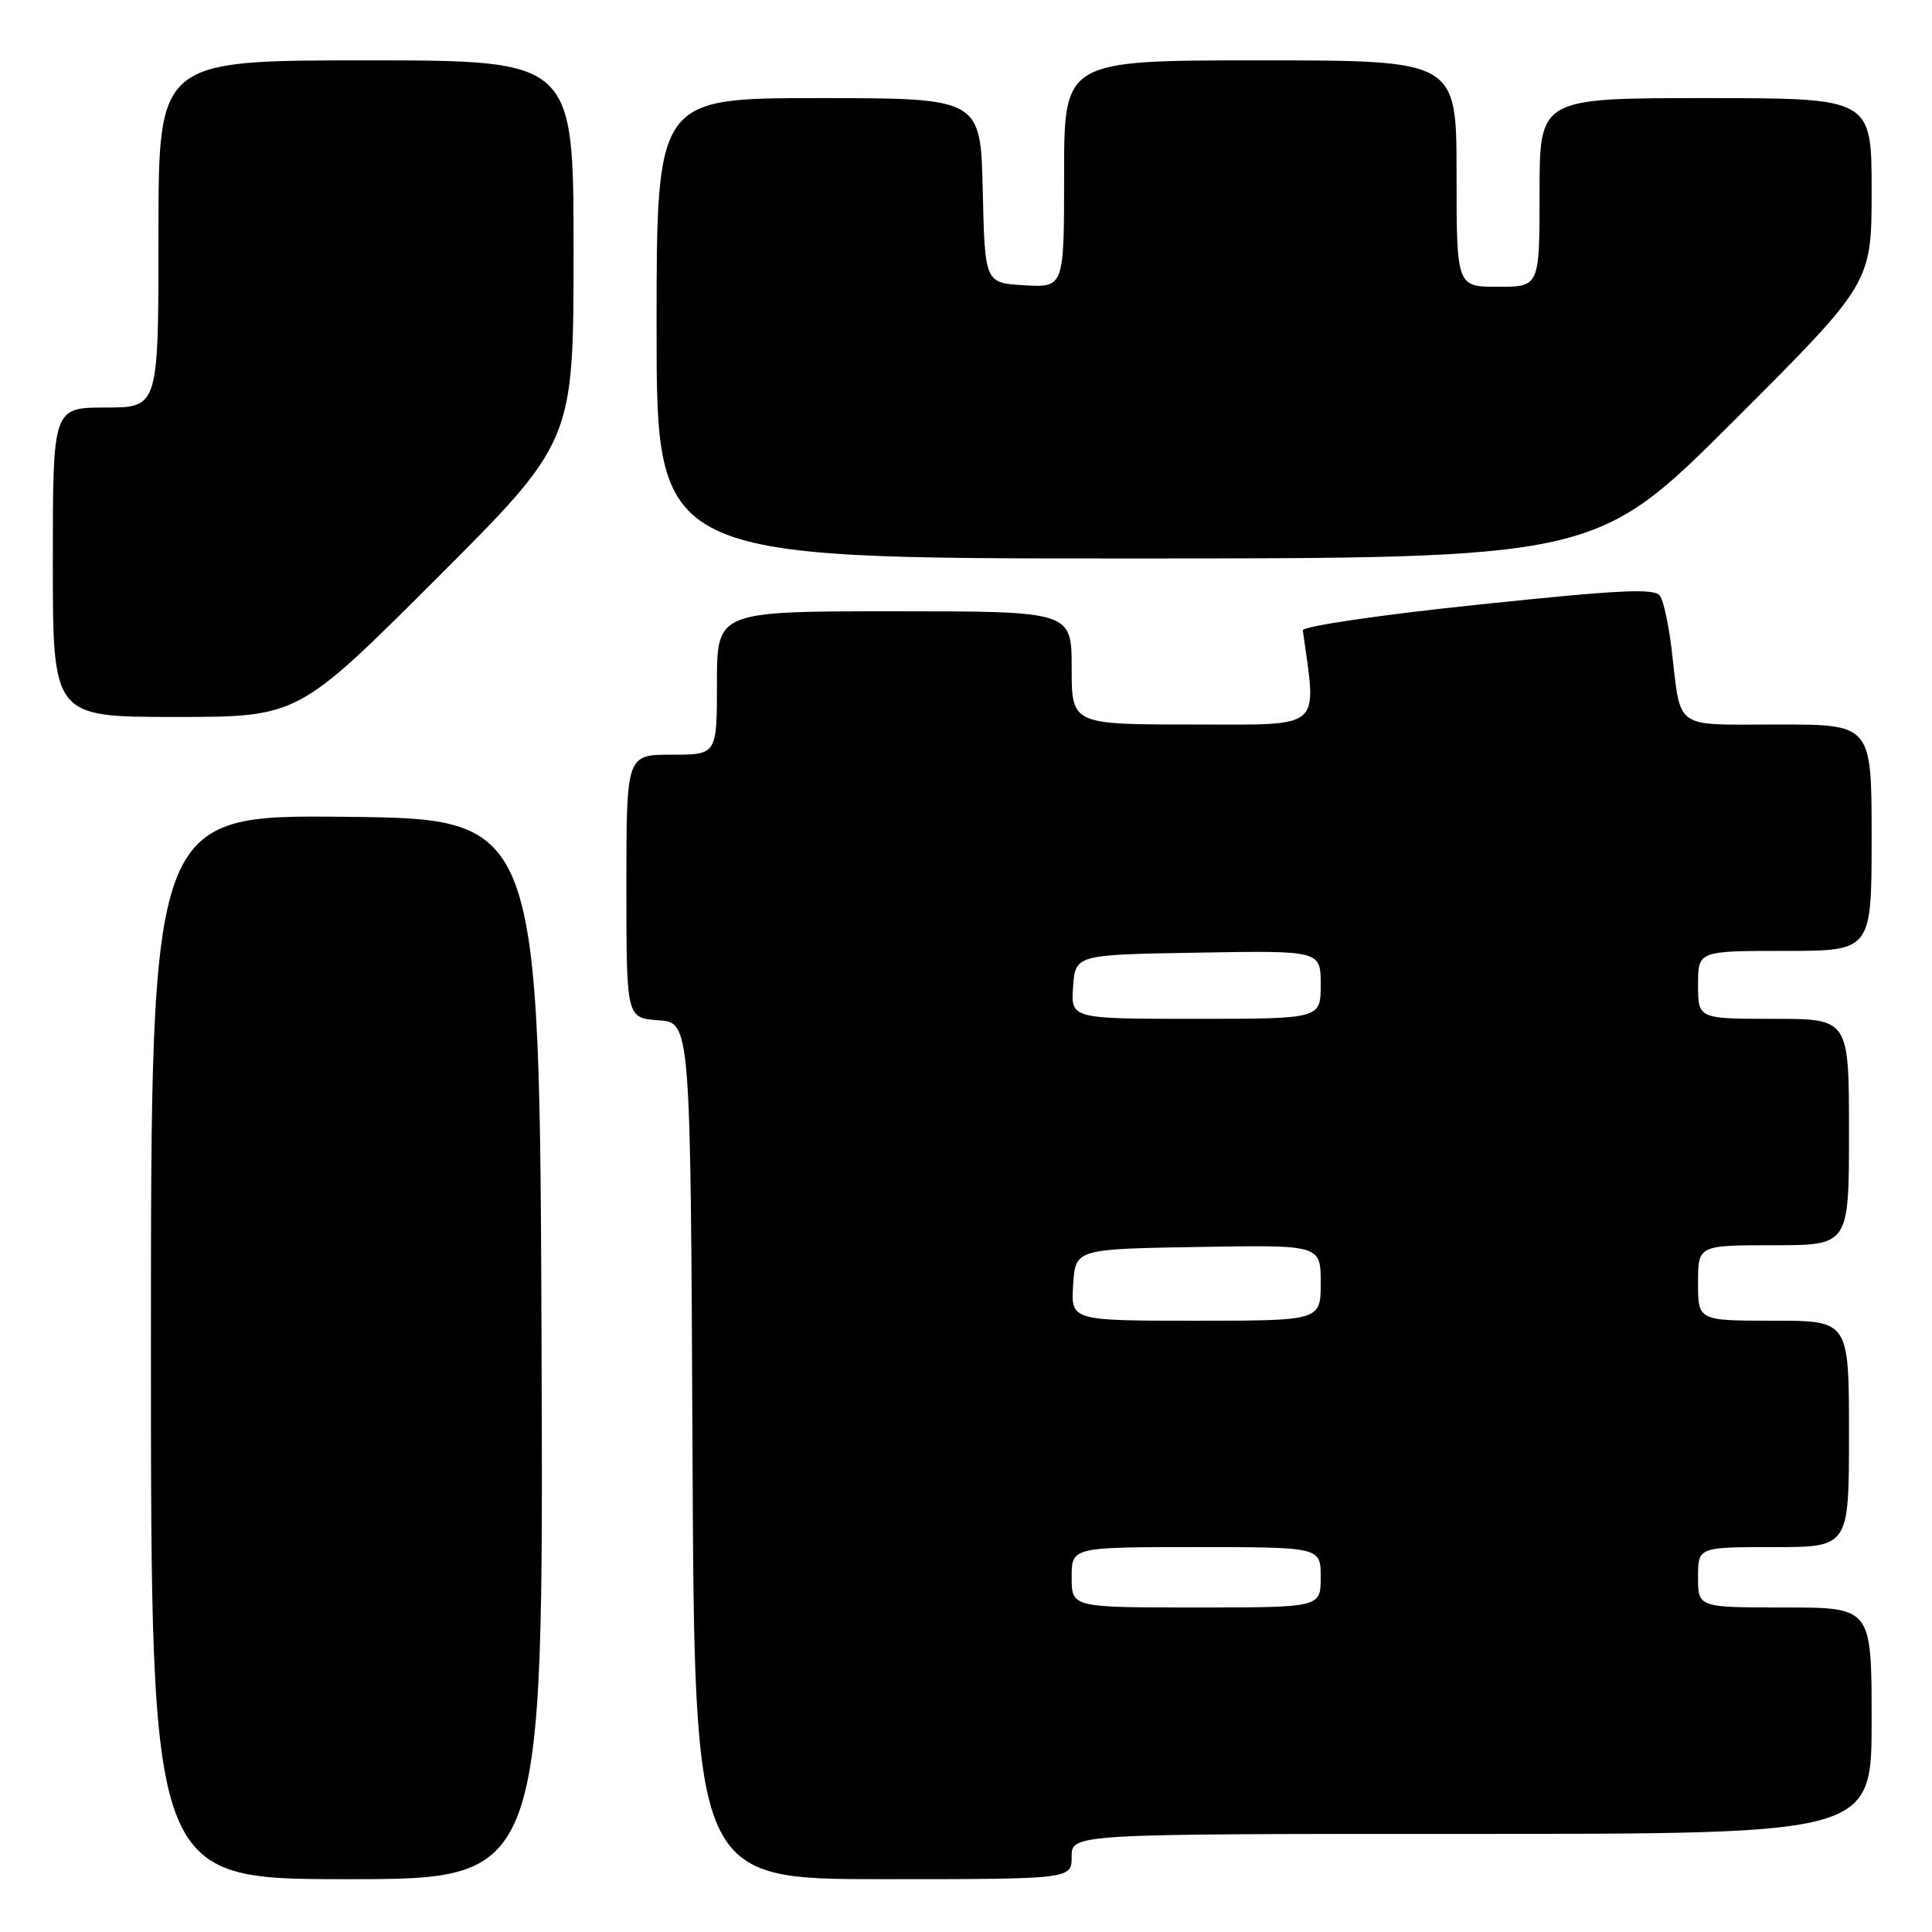 <?xml version="1.0" encoding="UTF-8" standalone="no"?>
<!DOCTYPE svg PUBLIC "-//W3C//DTD SVG 1.1//EN" "http://www.w3.org/Graphics/SVG/1.1/DTD/svg11.dtd" >
<svg xmlns="http://www.w3.org/2000/svg" xmlns:xlink="http://www.w3.org/1999/xlink" version="1.1" viewBox="0 0 256 256">
 <g >
 <path fill="currentColor"
d=" M 71.76 178.75 C 71.50 108.50 71.50 108.50 45.75 108.23 C 20.00 107.97 20.00 107.97 20.00 178.48 C 20.00 249.00 20.00 249.00 46.01 249.00 C 72.01 249.00 72.01 249.00 71.76 178.75 Z  M 142.00 246.00 C 142.00 243.00 142.00 243.00 195.00 243.00 C 248.00 243.00 248.00 243.00 248.00 228.00 C 248.00 213.00 248.00 213.00 236.50 213.00 C 225.00 213.00 225.00 213.00 225.00 209.00 C 225.00 205.00 225.00 205.00 235.00 205.00 C 245.00 205.00 245.00 205.00 245.00 190.00 C 245.00 175.00 245.00 175.00 235.00 175.00 C 225.00 175.00 225.00 175.00 225.00 170.00 C 225.00 165.00 225.00 165.00 235.00 165.00 C 245.00 165.00 245.00 165.00 245.00 150.00 C 245.00 135.00 245.00 135.00 235.00 135.00 C 225.00 135.00 225.00 135.00 225.00 130.50 C 225.00 126.00 225.00 126.00 236.50 126.00 C 248.00 126.00 248.00 126.00 248.00 111.00 C 248.00 96.00 248.00 96.00 235.61 96.00 C 221.52 96.00 222.80 96.91 221.48 85.90 C 221.11 82.83 220.44 79.72 219.99 78.99 C 219.33 77.91 214.93 78.12 195.84 80.12 C 182.77 81.49 172.56 82.99 172.63 83.53 C 174.48 96.91 175.55 96.00 158.07 96.00 C 142.00 96.00 142.00 96.00 142.00 88.50 C 142.00 81.00 142.00 81.00 118.50 81.00 C 95.00 81.00 95.00 81.00 95.00 90.50 C 95.00 100.00 95.00 100.00 89.00 100.00 C 83.00 100.00 83.00 100.00 83.00 117.44 C 83.00 134.89 83.00 134.89 87.25 135.19 C 91.50 135.50 91.50 135.50 91.76 192.25 C 92.02 249.00 92.02 249.00 117.01 249.00 C 142.00 249.00 142.00 249.00 142.00 246.00 Z  M 57.74 76.76 C 76.00 58.52 76.00 58.52 76.00 33.26 C 76.00 8.00 76.00 8.00 48.50 8.00 C 21.00 8.00 21.00 8.00 21.00 31.00 C 21.00 54.00 21.00 54.00 14.00 54.00 C 7.00 54.00 7.00 54.00 7.00 74.50 C 7.00 95.00 7.00 95.00 23.24 95.00 C 39.48 95.00 39.48 95.00 57.74 76.76 Z  M 229.74 55.76 C 248.00 37.52 248.00 37.52 248.00 25.26 C 248.00 13.00 248.00 13.00 226.00 13.00 C 204.00 13.00 204.00 13.00 204.00 25.50 C 204.00 38.00 204.00 38.00 198.50 38.00 C 193.00 38.00 193.00 38.00 193.00 23.00 C 193.00 8.00 193.00 8.00 167.00 8.00 C 141.00 8.00 141.00 8.00 141.00 23.05 C 141.00 38.10 141.00 38.10 135.75 37.80 C 130.50 37.50 130.50 37.50 130.22 25.25 C 129.94 13.00 129.94 13.00 108.47 13.00 C 87.00 13.00 87.00 13.00 87.00 43.50 C 87.00 74.00 87.00 74.00 149.24 74.00 C 211.48 74.00 211.48 74.00 229.74 55.76 Z  M 142.00 209.00 C 142.00 205.00 142.00 205.00 158.50 205.00 C 175.00 205.00 175.00 205.00 175.00 209.00 C 175.00 213.00 175.00 213.00 158.50 213.00 C 142.00 213.00 142.00 213.00 142.00 209.00 Z  M 142.20 170.25 C 142.50 165.50 142.50 165.50 158.75 165.23 C 175.00 164.95 175.00 164.95 175.00 169.98 C 175.00 175.00 175.00 175.00 158.45 175.00 C 141.89 175.00 141.89 175.00 142.20 170.25 Z  M 142.19 130.75 C 142.50 126.50 142.50 126.50 158.75 126.23 C 175.00 125.95 175.00 125.95 175.00 130.48 C 175.00 135.00 175.00 135.00 158.44 135.00 C 141.89 135.00 141.89 135.00 142.19 130.75 Z "/>
</g>
</svg>